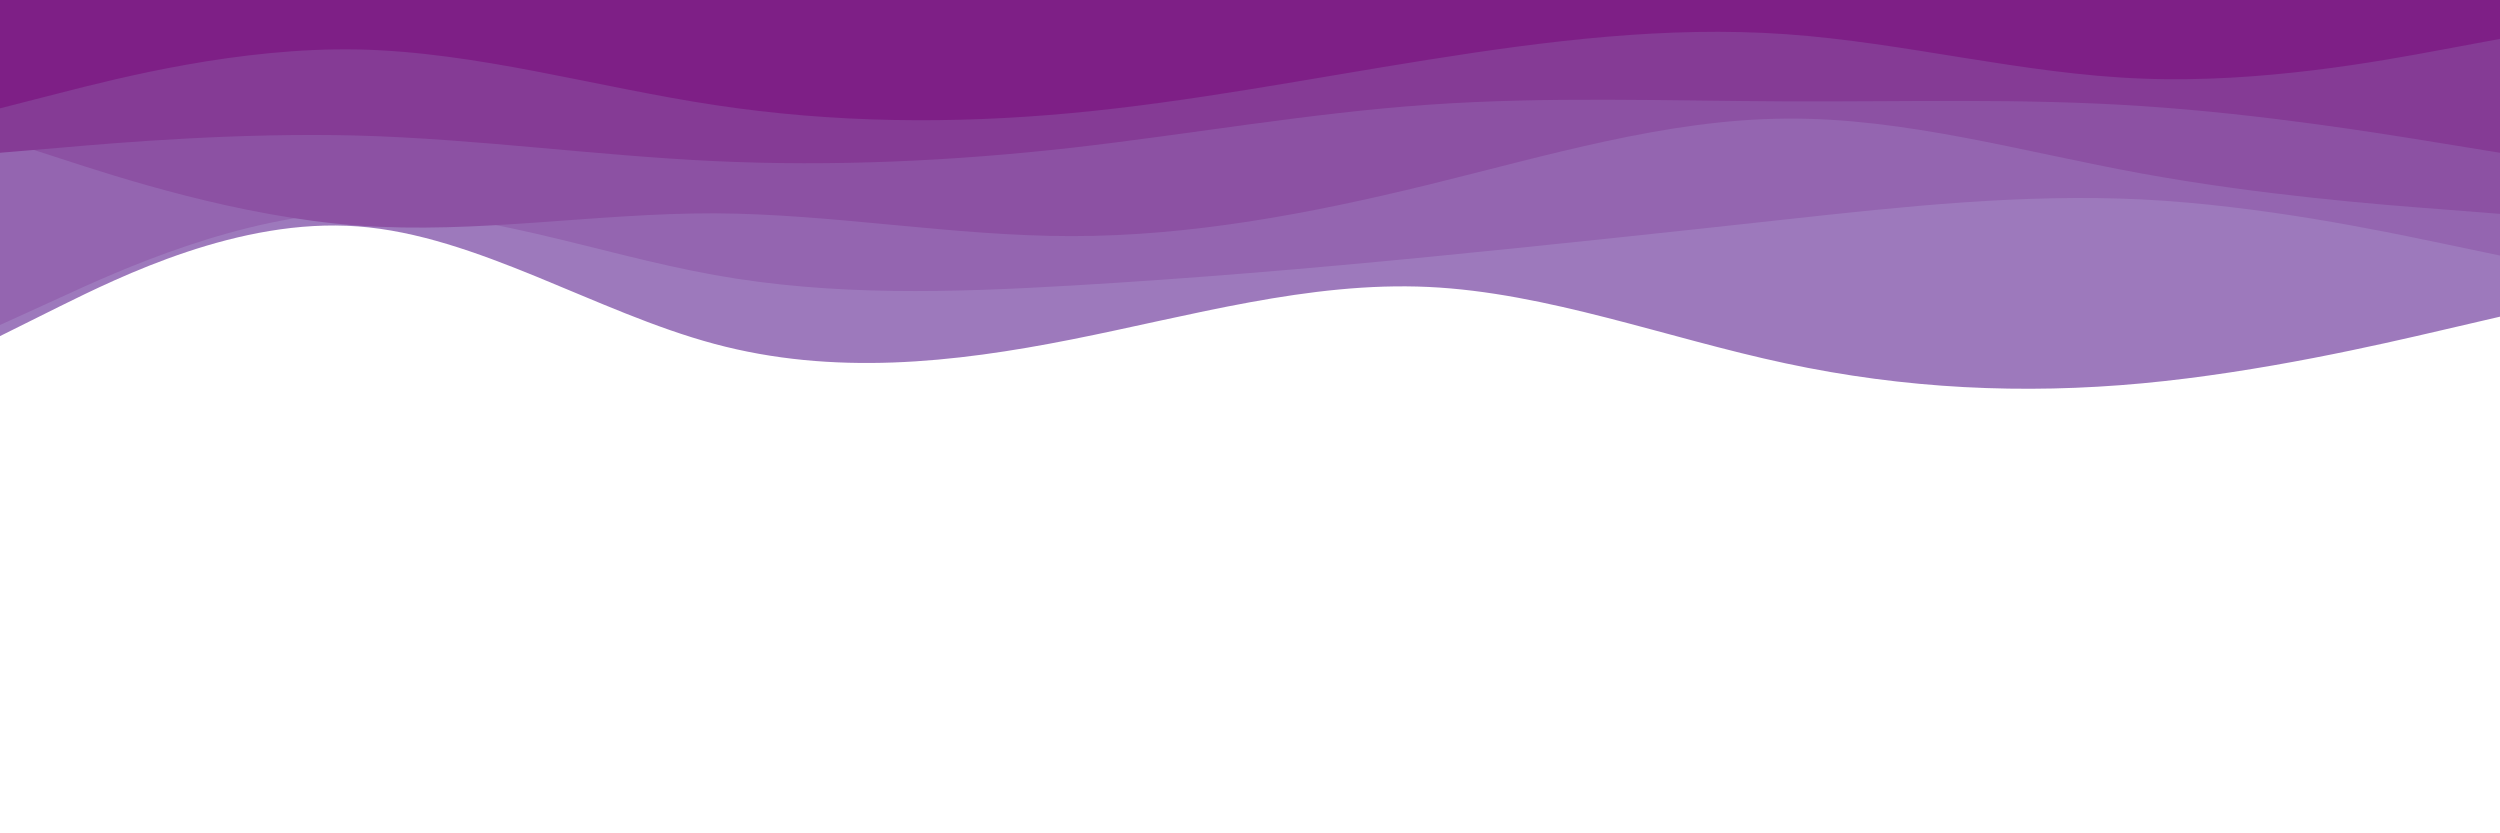 <svg id="visual" viewBox="0 0 900 300" width="900" height="300" xmlns="http://www.w3.org/2000/svg" xmlns:xlink="http://www.w3.org/1999/xlink" version="1.1"><path d="M0 121L21.5 110.3C43 99.7 86 78.3 128.8 81.5C171.7 84.7 214.3 112.3 257.2 123.8C300 135.3 343 130.7 385.8 122.2C428.7 113.7 471.3 101.3 514.2 103.3C557 105.3 600 121.7 642.8 130.8C685.7 140 728.3 142 771.2 138C814 134 857 124 878.5 119L900 114L900 0L878.5 0C857 0 814 0 771.2 0C728.3 0 685.7 0 642.8 0C600 0 557 0 514.2 0C471.3 0 428.7 0 385.8 0C343 0 300 0 257.2 0C214.3 0 171.7 0 128.8 0C86 0 43 0 21.5 0L0 0Z" fill="#9d79bc"></path><path d="M0 117L21.5 107.2C43 97.3 86 77.7 128.8 76.2C171.7 74.7 214.3 91.3 257.2 99C300 106.7 343 105.3 385.8 102.8C428.7 100.3 471.3 96.7 514.2 92.5C557 88.3 600 83.7 642.8 79C685.7 74.3 728.3 69.7 771.2 71.8C814 74 857 83 878.5 87.5L900 92L900 0L878.5 0C857 0 814 0 771.2 0C728.3 0 685.7 0 642.8 0C600 0 557 0 514.2 0C471.3 0 428.7 0 385.8 0C343 0 300 0 257.2 0C214.3 0 171.7 0 128.8 0C86 0 43 0 21.5 0L0 0Z" fill="#9465b0"></path><path d="M0 50L21.5 57C43 64 86 78 128.8 81.2C171.7 84.3 214.3 76.7 257.2 76.8C300 77 343 85 385.8 85C428.7 85 471.3 77 514.2 66.5C557 56 600 43 642.8 42.7C685.7 42.3 728.3 54.7 771.2 62.5C814 70.3 857 73.7 878.5 75.3L900 77L900 0L878.5 0C857 0 814 0 771.2 0C728.3 0 685.7 0 642.8 0C600 0 557 0 514.2 0C471.3 0 428.7 0 385.8 0C343 0 300 0 257.2 0C214.3 0 171.7 0 128.8 0C86 0 43 0 21.5 0L0 0Z" fill="#8c51a3"></path><path d="M0 55L21.5 53.2C43 51.3 86 47.7 128.8 48.8C171.7 50 214.3 56 257.2 58C300 60 343 58 385.8 53.2C428.7 48.3 471.3 40.7 514.2 37.7C557 34.7 600 36.3 642.8 36.5C685.7 36.7 728.3 35.3 771.2 38.2C814 41 857 48 878.5 51.5L900 55L900 0L878.5 0C857 0 814 0 771.2 0C728.3 0 685.7 0 642.8 0C600 0 557 0 514.2 0C471.3 0 428.7 0 385.8 0C343 0 300 0 257.2 0C214.3 0 171.7 0 128.8 0C86 0 43 0 21.5 0L0 0Z" fill="#853b95"></path><path d="M0 39L21.5 33.5C43 28 86 17 128.8 17.8C171.7 18.7 214.3 31.3 257.2 37.8C300 44.3 343 44.7 385.8 40.7C428.7 36.7 471.3 28.3 514.2 21.5C557 14.7 600 9.3 642.8 12.3C685.7 15.3 728.3 26.7 771.2 28.3C814 30 857 22 878.5 18L900 14L900 0L878.5 0C857 0 814 0 771.2 0C728.3 0 685.7 0 642.8 0C600 0 557 0 514.2 0C471.3 0 428.7 0 385.8 0C343 0 300 0 257.2 0C214.3 0 171.7 0 128.8 0C86 0 43 0 21.5 0L0 0Z" fill="#7e1f86"></path></svg>